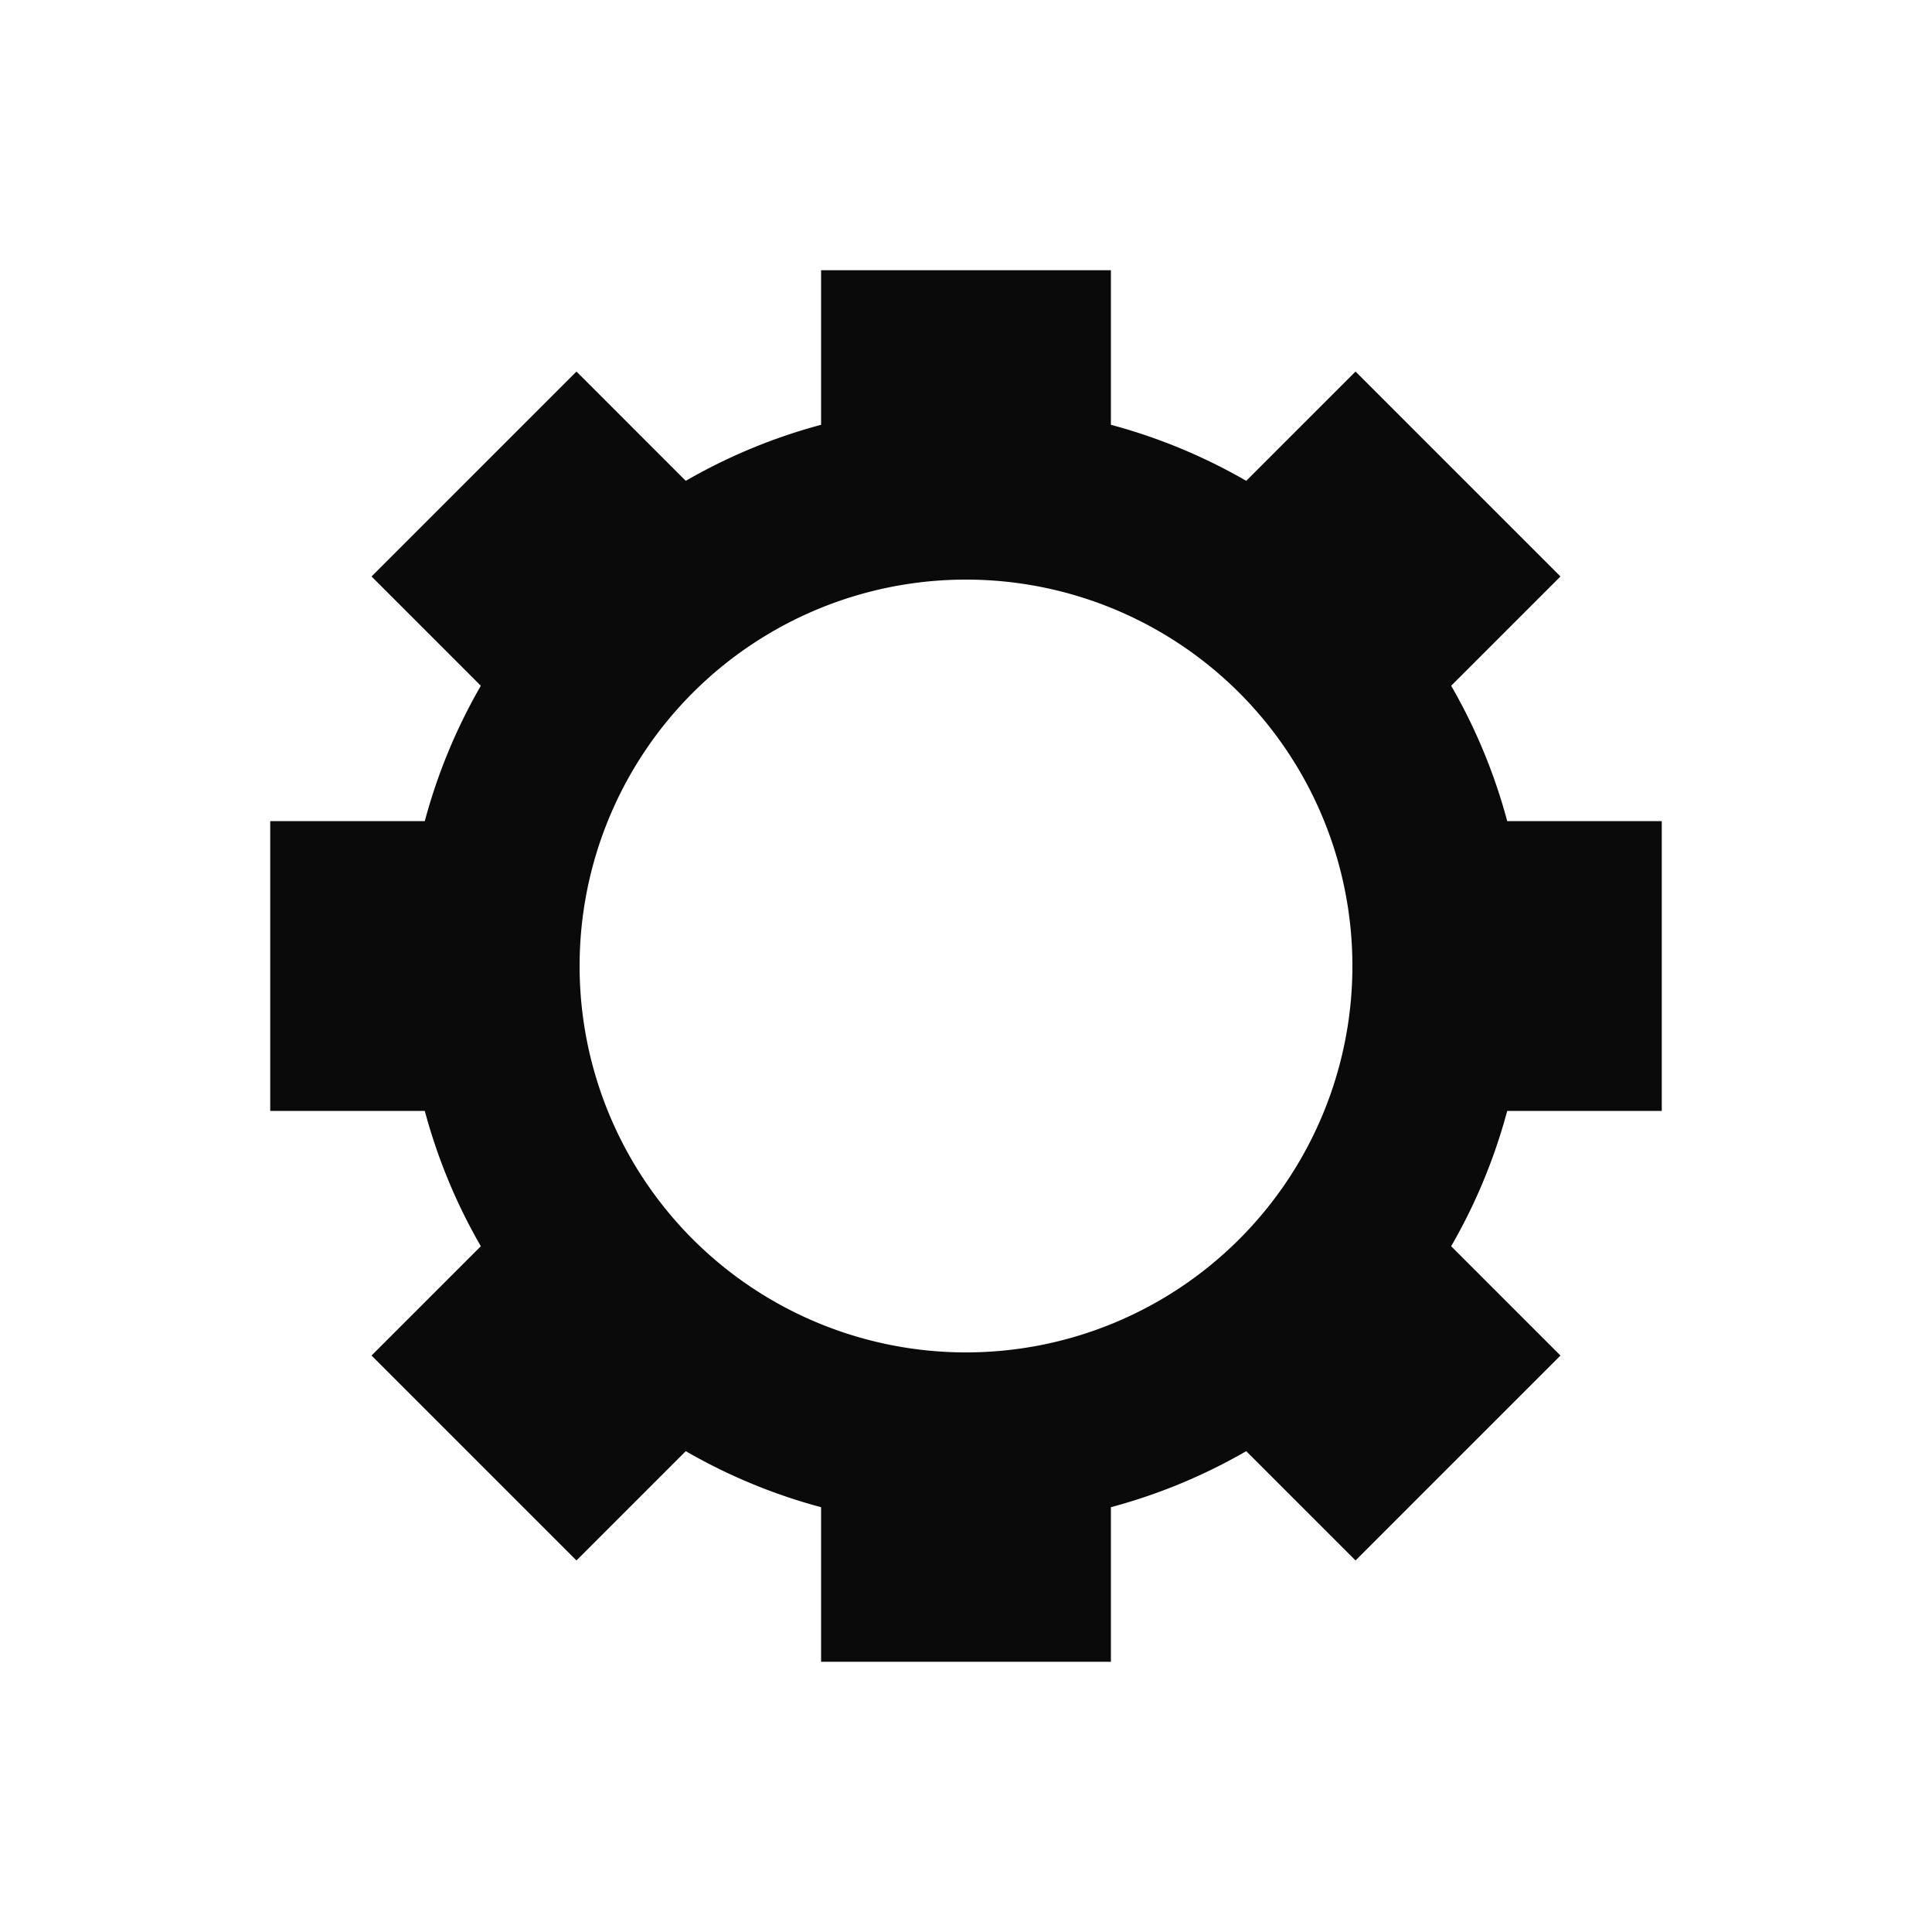 <?xml version="1.0" encoding="utf-8"?>
<svg xmlns="http://www.w3.org/2000/svg" xmlns:xlink="http://www.w3.org/1999/xlink" style="margin: auto; background: rgb(241, 242, 243) none repeat scroll 0% 0%; display: block; shape-rendering: auto;" width="244px" height="244px" viewBox="0 0 100 100" preserveAspectRatio="xMidYMid">
<g transform="translate(50 50)">
<g>
<animateTransform attributeName="transform" type="rotate" values="0;45" keyTimes="0;1" dur="0.2s" repeatCount="indefinite"></animateTransform><path d="M28.013 -7.5 L36.013 -7.5 L36.013 7.5 L28.013 7.5 A29 29 0 0 1 25.112 14.505 L25.112 14.505 L30.769 20.162 L20.162 30.769 L14.505 25.112 A29 29 0 0 1 7.5 28.013 L7.5 28.013 L7.5 36.013 L-7.5 36.013 L-7.5 28.013 A29 29 0 0 1 -14.505 25.112 L-14.505 25.112 L-20.162 30.769 L-30.769 20.162 L-25.112 14.505 A29 29 0 0 1 -28.013 7.5 L-28.013 7.5 L-36.013 7.5 L-36.013 -7.5 L-28.013 -7.5 A29 29 0 0 1 -25.112 -14.505 L-25.112 -14.505 L-30.769 -20.162 L-20.162 -30.769 L-14.505 -25.112 A29 29 0 0 1 -7.5 -28.013 L-7.5 -28.013 L-7.5 -36.013 L7.5 -36.013 L7.5 -28.013 A29 29 0 0 1 14.505 -25.112 L14.505 -25.112 L20.162 -30.769 L30.769 -20.162 L25.112 -14.505 A29 29 0 0 1 28.013 -7.5 M0 -20A20 20 0 1 0 0 20 A20 20 0 1 0 0 -20" fill="#0a0a0a"></path></g></g>
<!-- [ldio] generated by https://loading.io/ --></svg>